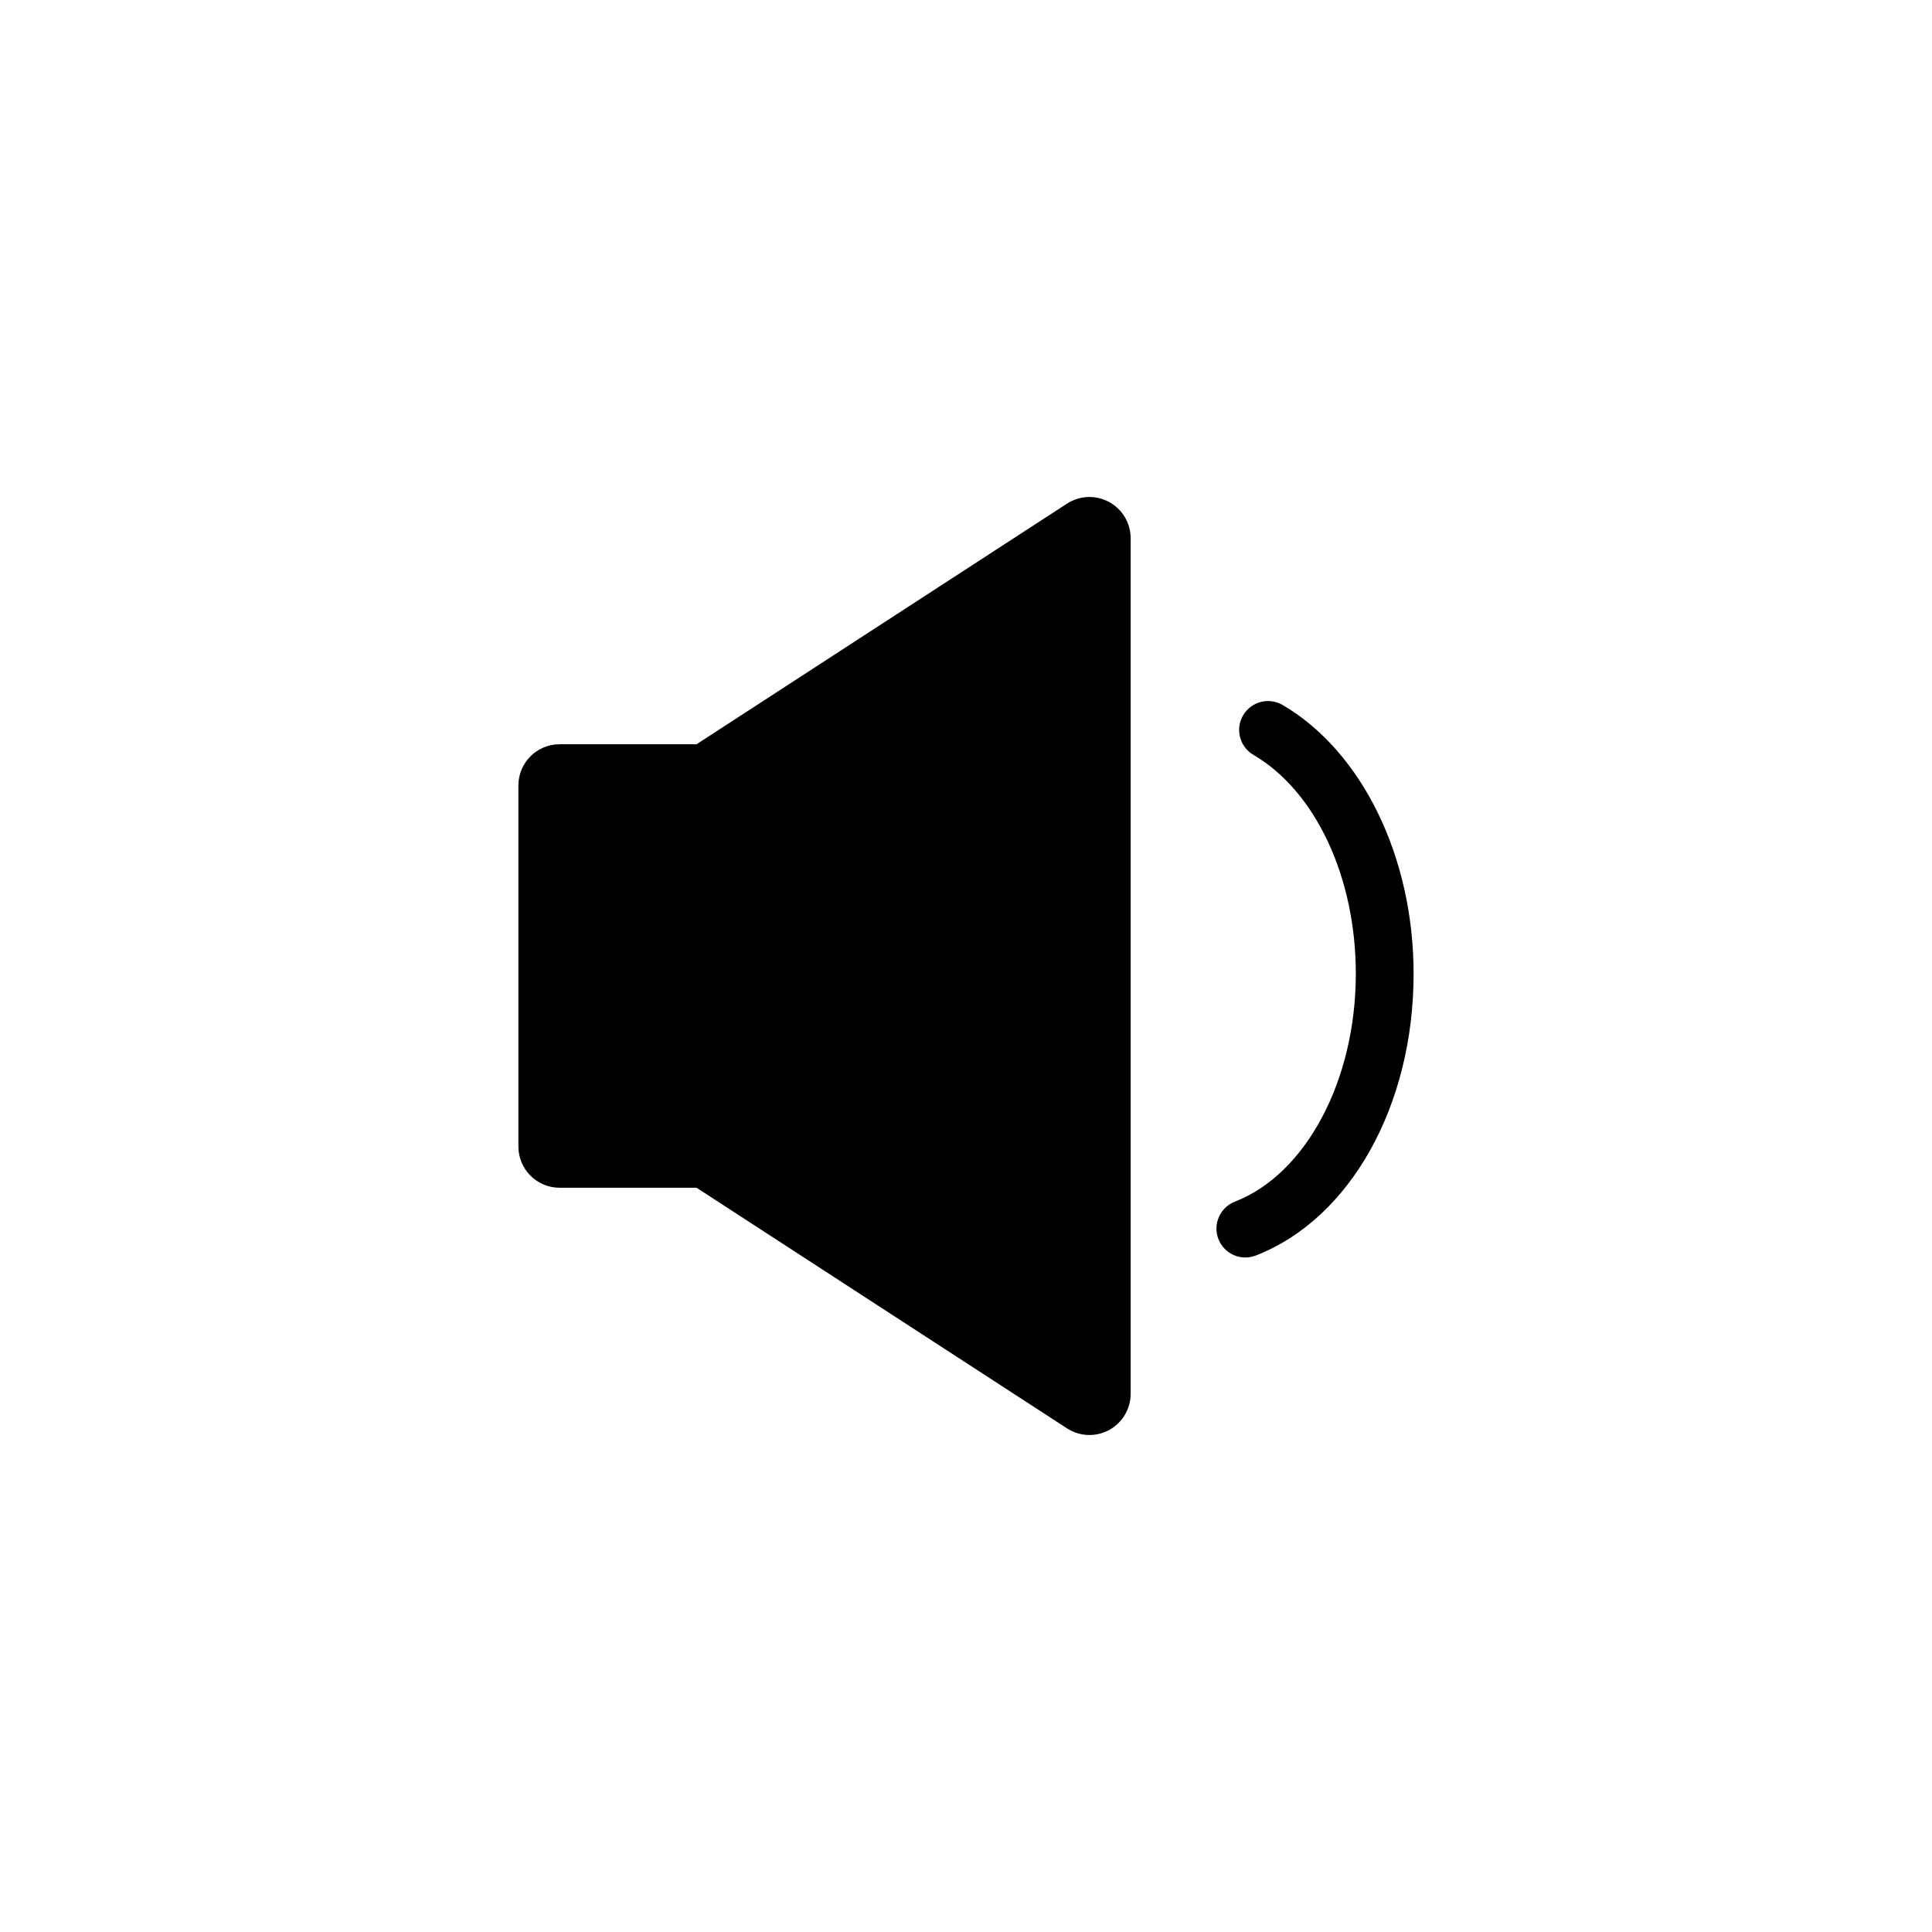 <?xml version="1.0" encoding="iso-8859-1"?>
<!-- Uploaded to: SVG Repo, www.svgrepo.com, Generator: SVG Repo Mixer Tools -->
<svg height="800px" width="800px" version="1.1" id="Layer_1" xmlns="http://www.w3.org/2000/svg" xmlns:xlink="http://www.w3.org/1999/xlink" 
	 viewBox="0 0 496.159 496.159" xml:space="preserve">

<g>
	<path style="fill:#000;" d="M284.828,128.917c-3.409-1.851-7.559-1.688-10.813,0.425l-95.137,61.791h-35.164
		c-5.845,0-10.583,4.738-10.583,10.582v92.728c0,5.845,4.738,10.583,10.583,10.583h35.164l95.137,61.79
		c1.748,1.135,3.754,1.708,5.765,1.708c1.733,0,3.471-0.426,5.049-1.283c3.41-1.852,5.534-5.42,5.534-9.301V138.218
		C290.363,134.338,288.239,130.768,284.828,128.917z"/>
	<path style="fill:#000;" d="M319.82,322.937c0.894,0,1.801-0.162,2.685-0.504c24.239-9.412,40.524-38.49,40.524-72.361
		c0-29.956-13.2-57.047-33.63-69.018c-3.534-2.072-8.08-0.883-10.153,2.652c-2.072,3.535-0.885,8.082,2.651,10.152
		c15.971,9.358,26.291,31.424,26.291,56.213c0,27.36-12.77,51.426-31.055,58.525c-3.82,1.482-5.715,5.783-4.231,9.604
		C314.041,321.139,316.847,322.937,319.82,322.937z"/>
</g>
</svg>